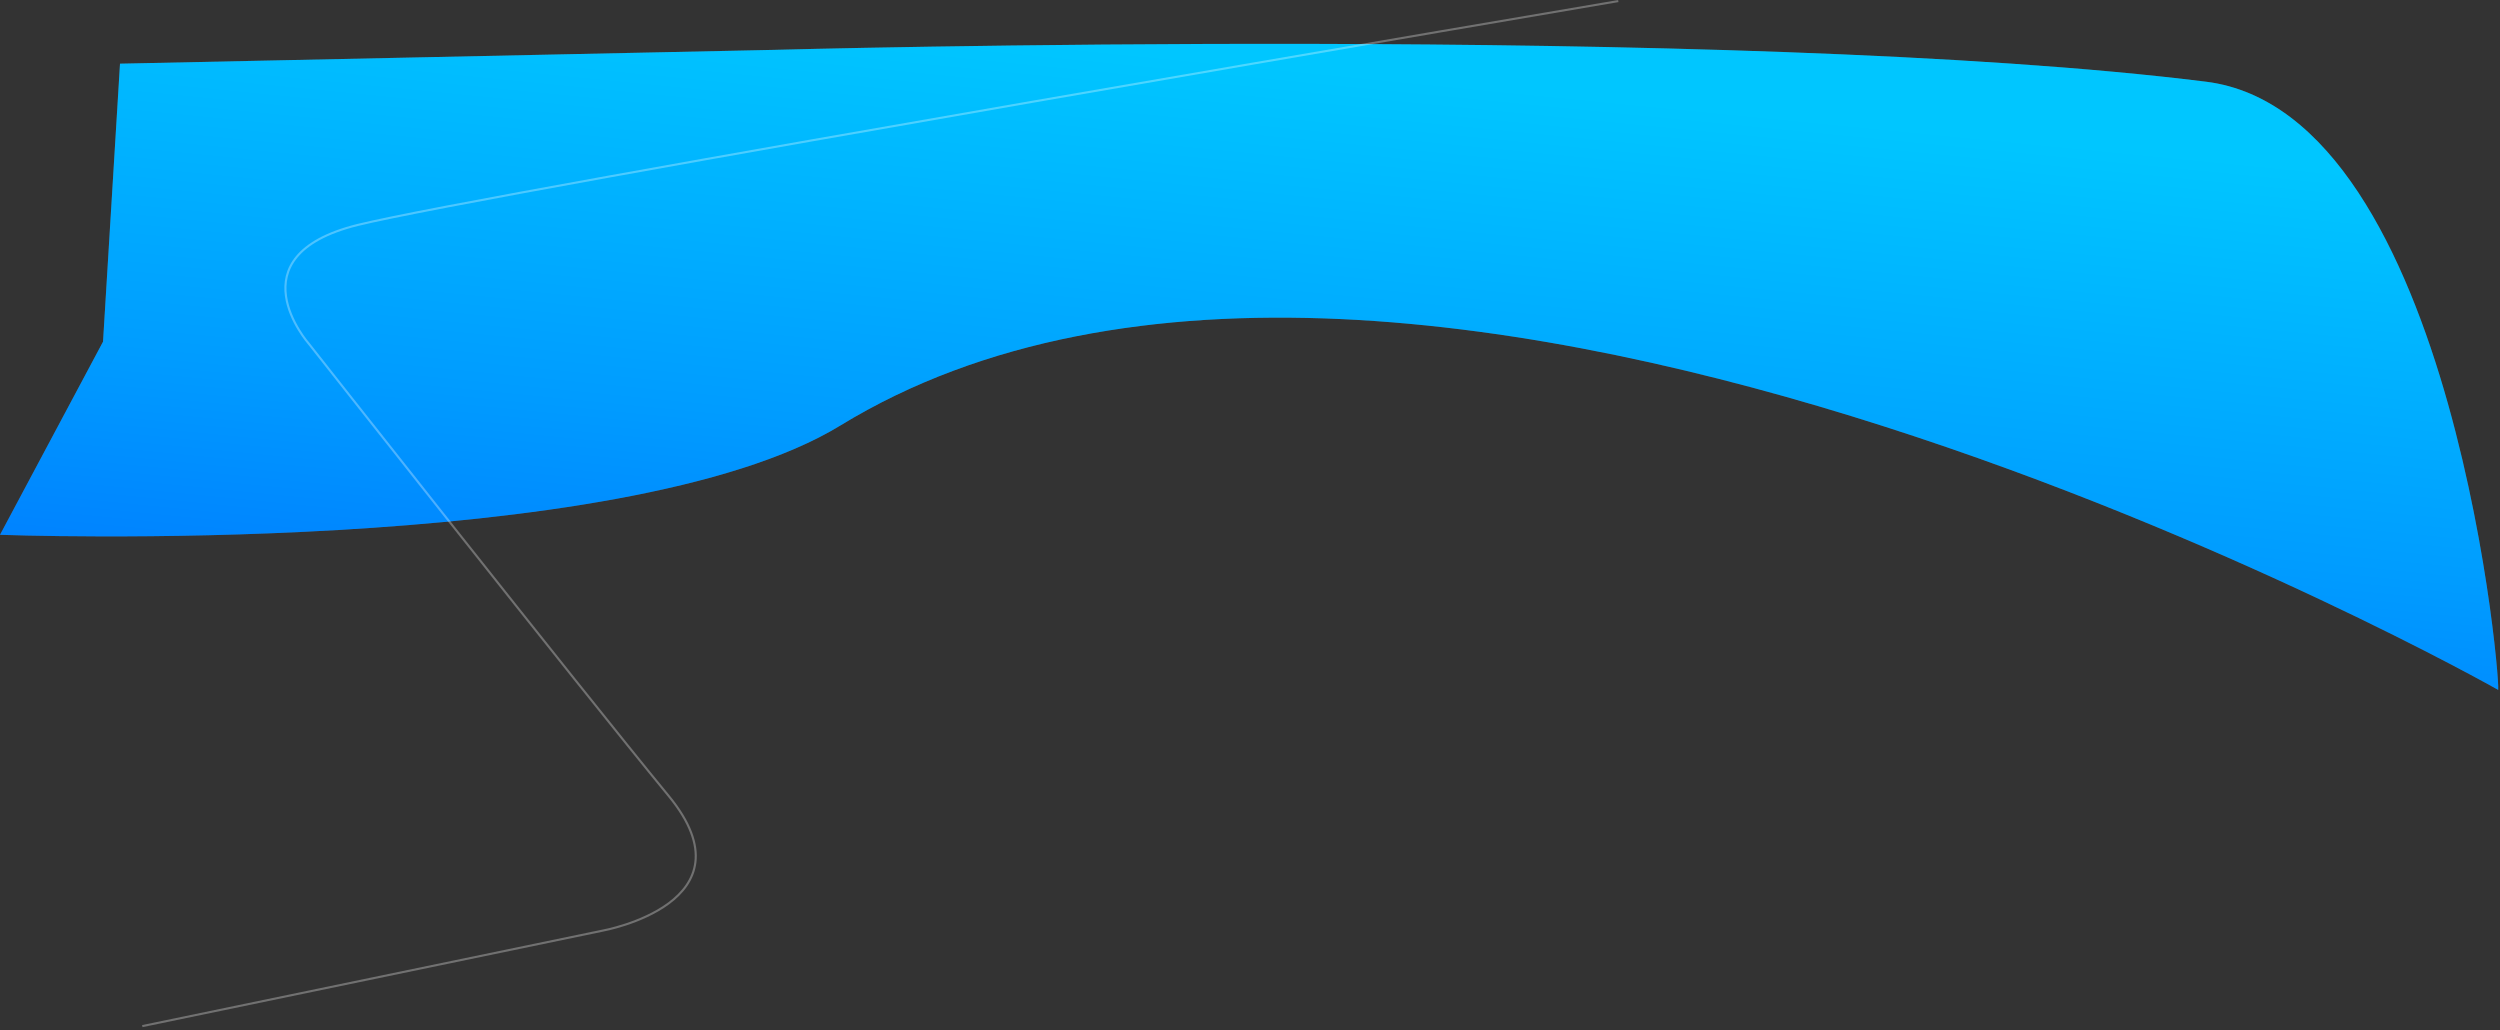 <svg 
 xmlns="http://www.w3.org/2000/svg"
 xmlns:xlink="http://www.w3.org/1999/xlink"
 width="2356px" height="971px">
<rect width="100%" height="100%" fill="#333333" stroke="none"/>
<defs>
<linearGradient id="PSgrad_0" x1="34.202%" x2="0%" y1="0%" y2="93.969%">
  <stop offset="0%" stop-color="rgb(0,198,255)" stop-opacity="1" />
  <stop offset="55%" stop-color="rgb(0,156,255)" stop-opacity="1" />
  <stop offset="100%" stop-color="rgb(0,114,255)" stop-opacity="1" />
</linearGradient>

</defs>
<path fill-rule="evenodd"  fill="rgb(76, 76, 76)"
 d="M2354.000,650.000 C2354.000,650.000 1331.307,71.028 792.000,401.000 C587.388,526.191 0.000,504.000 0.000,504.000 L97.092,321.999 L113.092,60.001 L729.091,47.001 C729.091,47.001 1639.140,21.951 2079.000,77.000 C2315.412,106.588 2358.893,665.944 2354.000,650.000 Z"/>
<path fill="url(#PSgrad_0)"
 d="M2354.000,650.000 C2354.000,650.000 1331.307,71.028 792.000,401.000 C587.388,526.191 0.000,504.000 0.000,504.000 L97.092,321.999 L113.092,60.001 L729.091,47.001 C729.091,47.001 1639.140,21.951 2079.000,77.000 C2315.412,106.588 2358.893,665.944 2354.000,650.000 Z"/>
<path fill-rule="evenodd"  stroke="rgb(255, 255, 255)" stroke-width="2px" stroke-linecap="butt" stroke-linejoin="miter" opacity="0.302" fill="none"
 d="M134.092,967.000 L568.091,877.000 C568.091,877.000 712.968,850.835 630.091,750.000 C545.521,647.102 291.091,323.999 291.091,323.999 C291.091,323.999 218.190,241.505 337.091,212.000 C455.993,182.492 1525.091,1.001 1525.091,1.001 "/>
</svg>